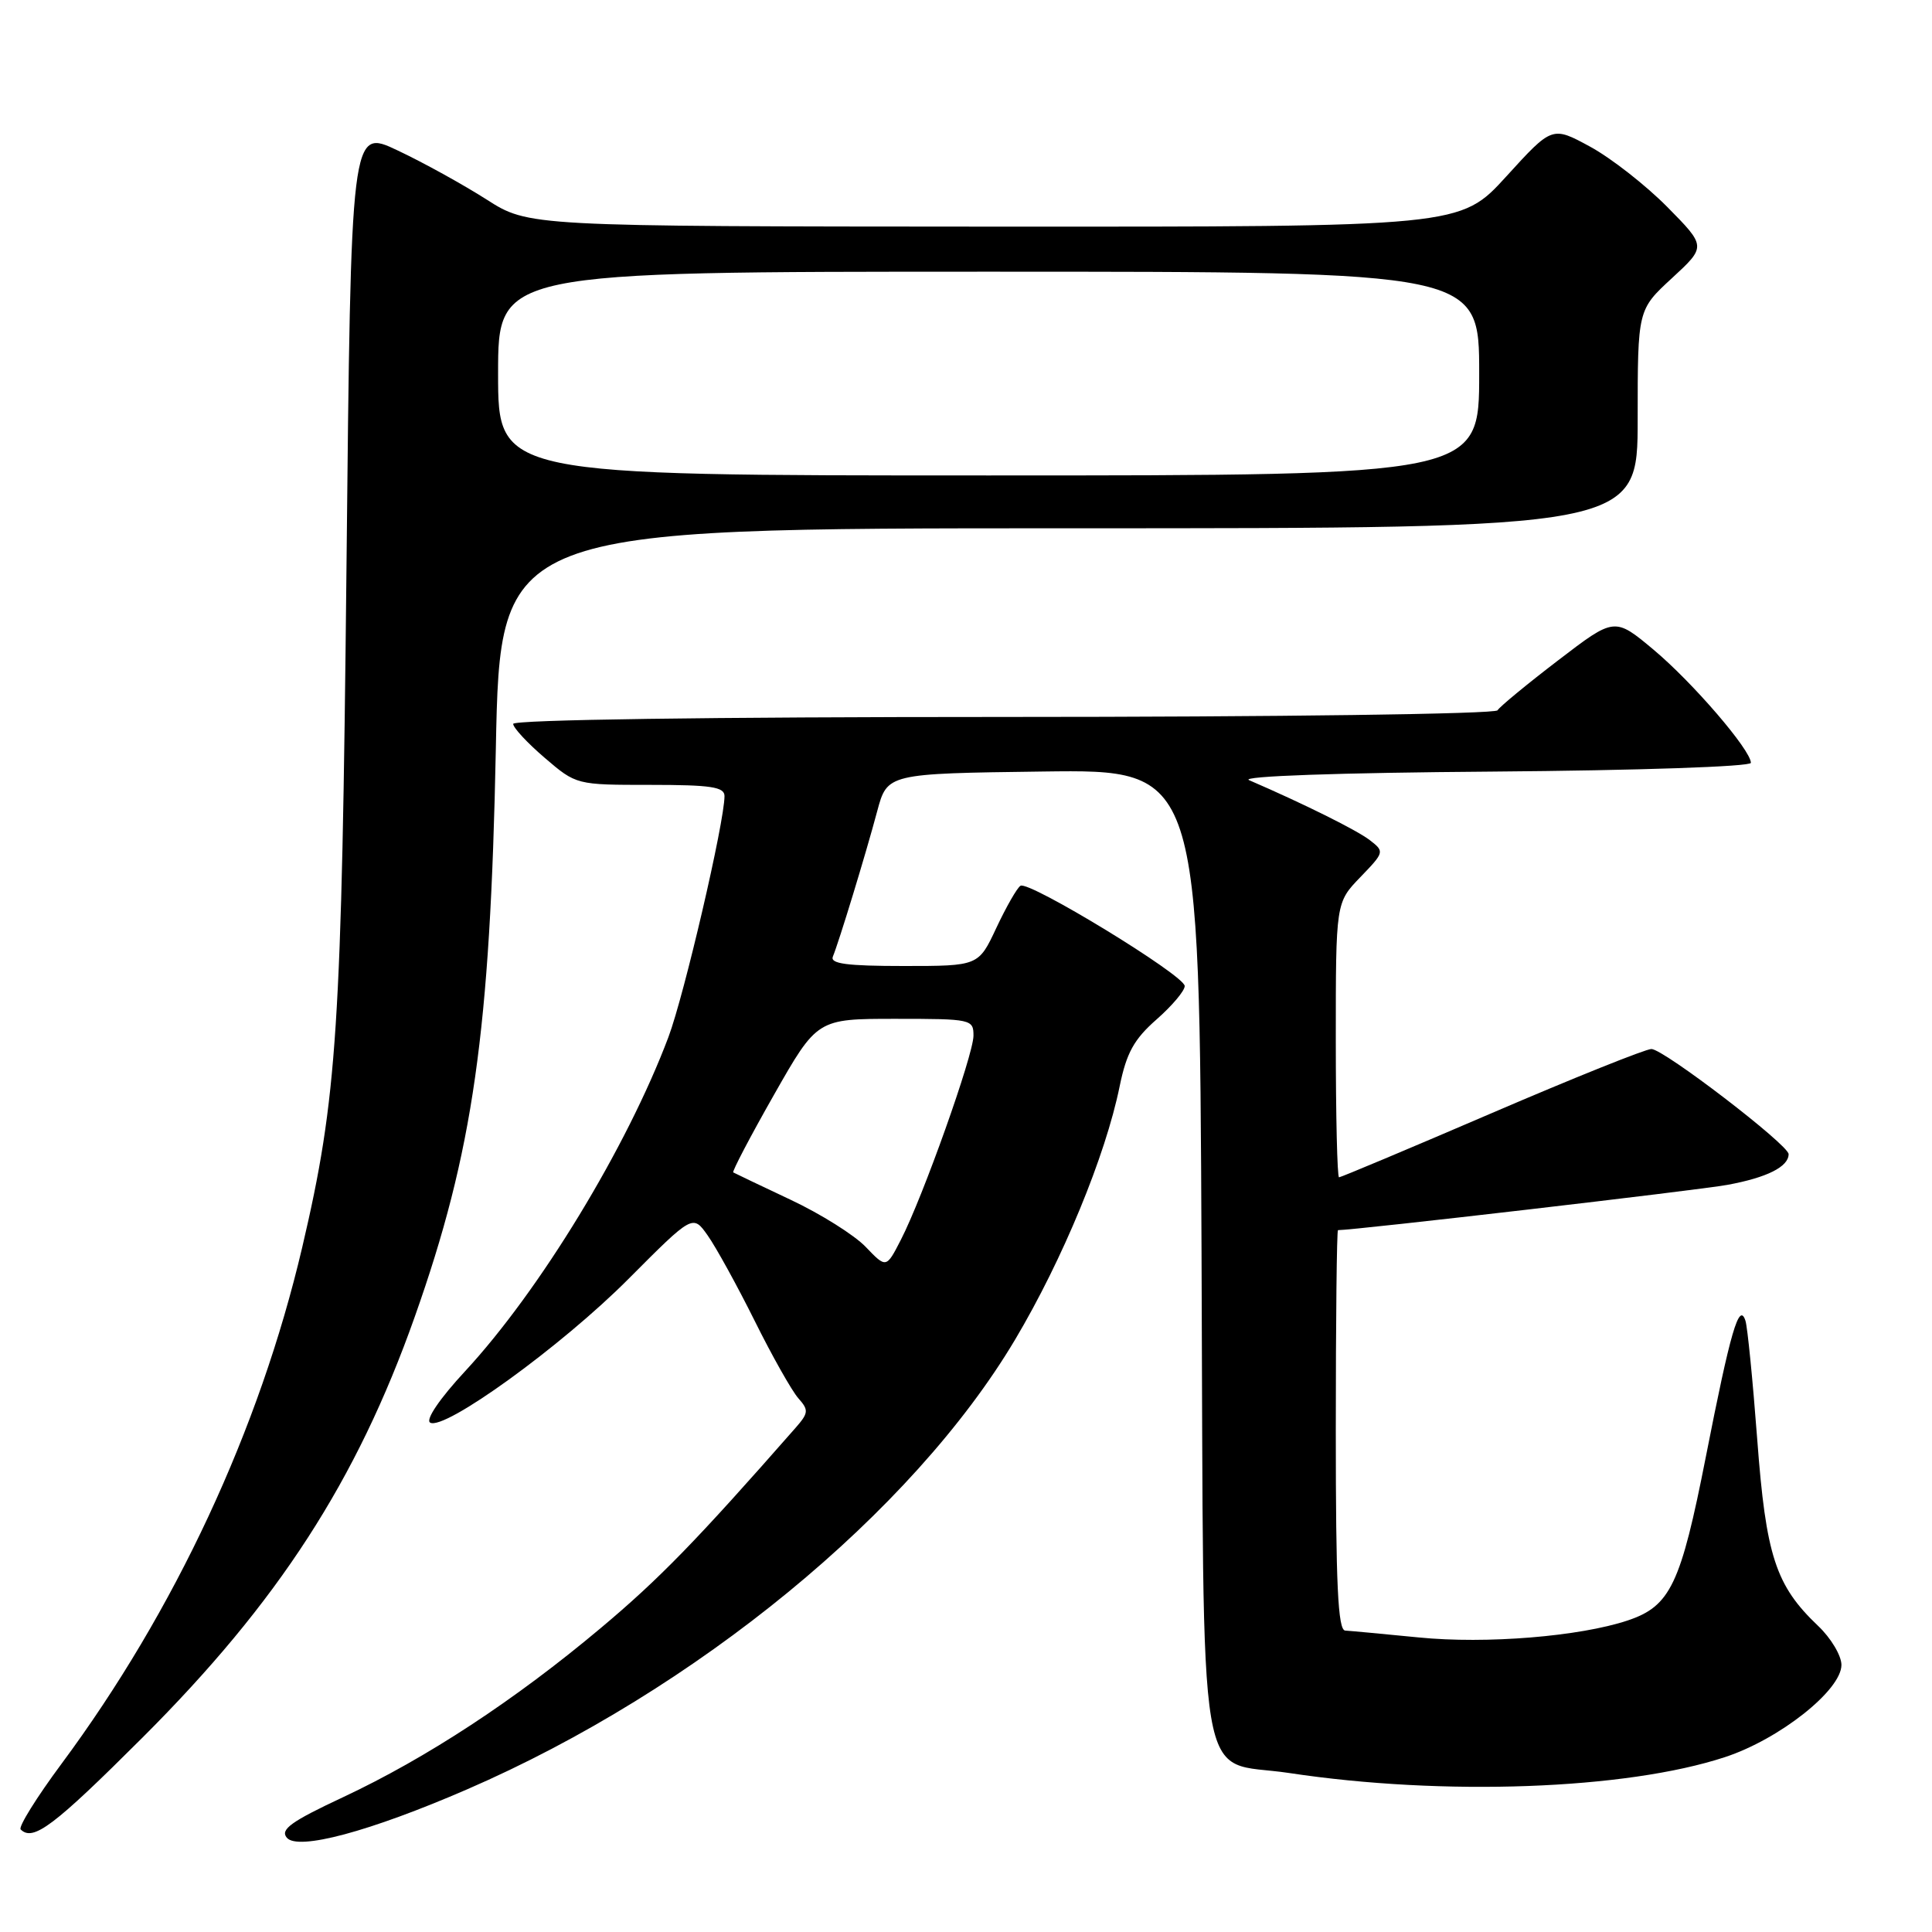 <?xml version="1.0" encoding="UTF-8" standalone="no"?>
<!DOCTYPE svg PUBLIC "-//W3C//DTD SVG 1.1//EN" "http://www.w3.org/Graphics/SVG/1.1/DTD/svg11.dtd" >
<svg xmlns="http://www.w3.org/2000/svg" xmlns:xlink="http://www.w3.org/1999/xlink" version="1.1" viewBox="0 0 256 256">
 <g >
 <path fill="currentColor"
d=" M 61.89 237.10 C 92.15 223.98 120.90 200.38 134.51 177.50 C 140.80 166.92 146.48 153.17 148.36 143.94 C 149.27 139.50 150.26 137.71 153.25 135.08 C 155.31 133.27 156.99 131.28 156.98 130.65 C 156.95 129.24 136.35 116.67 135.22 117.37 C 134.77 117.64 133.34 120.15 132.03 122.93 C 129.66 128.00 129.66 128.00 119.75 128.00 C 112.20 128.00 109.96 127.70 110.36 126.75 C 111.14 124.88 114.71 113.20 116.23 107.50 C 117.57 102.50 117.57 102.50 138.25 102.23 C 158.93 101.96 158.93 101.96 159.21 165.88 C 159.55 240.03 158.38 233.06 170.80 234.93 C 191.26 238.02 215.45 237.14 228.56 232.83 C 235.79 230.46 244.00 223.96 244.00 220.61 C 244.00 219.38 242.61 217.05 240.91 215.44 C 235.28 210.09 234.00 206.18 232.84 190.70 C 232.25 182.89 231.55 175.82 231.28 175.00 C 230.45 172.46 229.30 176.39 226.04 193.00 C 222.70 209.97 221.34 212.82 215.68 214.72 C 209.33 216.84 196.92 217.86 188.00 216.97 C 183.32 216.51 178.94 216.10 178.25 216.06 C 177.28 216.01 177.00 210.00 177.00 189.50 C 177.00 174.93 177.13 163.00 177.29 163.00 C 179.55 163.00 224.96 157.72 228.89 157.00 C 234.13 156.04 237.00 154.60 237.00 152.93 C 237.00 151.70 220.43 139.00 218.82 139.00 C 218.05 139.00 208.53 142.82 197.65 147.50 C 186.77 152.18 177.67 156.00 177.43 156.00 C 177.19 156.00 177.00 147.81 177.00 137.80 C 177.00 119.60 177.00 119.60 180.25 116.23 C 183.45 112.91 183.47 112.84 181.50 111.32 C 179.79 110.00 172.81 106.53 165.50 103.37 C 164.31 102.85 177.34 102.39 197.75 102.24 C 217.10 102.09 232.00 101.58 232.00 101.08 C 232.00 99.39 224.30 90.44 219.12 86.10 C 213.94 81.77 213.94 81.77 206.46 87.50 C 202.34 90.65 198.73 93.63 198.43 94.12 C 198.12 94.61 169.51 95.00 132.94 95.00 C 93.97 95.00 68.00 95.37 68.00 95.92 C 68.00 96.43 69.88 98.45 72.18 100.42 C 76.36 104.00 76.36 104.00 86.18 104.00 C 94.20 104.00 96.00 104.27 96.00 105.48 C 96.00 108.93 90.67 131.83 88.57 137.42 C 83.07 152.03 71.52 171.01 61.65 181.67 C 58.28 185.30 56.37 188.11 56.99 188.50 C 58.84 189.64 74.41 178.37 83.26 169.48 C 91.80 160.91 91.80 160.91 93.77 163.70 C 94.86 165.24 97.66 170.32 99.99 175.00 C 102.31 179.68 104.92 184.29 105.77 185.26 C 107.19 186.86 107.15 187.22 105.36 189.26 C 92.27 204.17 87.38 209.20 79.61 215.72 C 68.26 225.25 56.53 232.95 45.43 238.15 C 38.59 241.35 37.10 242.42 38.00 243.50 C 39.45 245.25 48.98 242.70 61.89 237.10 Z  M 18.87 230.25 C 36.85 212.30 47.27 196.20 54.95 174.50 C 62.69 152.64 64.96 136.76 65.70 99.25 C 66.28 70.00 66.28 70.00 141.64 70.00 C 217.00 70.00 217.00 70.00 217.00 55.52 C 217.00 41.04 217.00 41.04 221.55 36.85 C 226.09 32.66 226.09 32.66 220.92 27.42 C 218.07 24.54 213.48 20.95 210.71 19.44 C 205.67 16.70 205.67 16.70 199.59 23.38 C 193.50 30.06 193.50 30.06 131.77 30.03 C 70.04 30.00 70.04 30.00 64.45 26.42 C 61.37 24.46 56.08 21.53 52.68 19.93 C 46.50 17.00 46.50 17.00 45.91 75.25 C 45.28 136.37 44.69 145.44 40.04 165.30 C 34.38 189.41 23.19 213.43 8.16 233.70 C 4.85 238.16 2.41 242.08 2.74 242.41 C 4.38 244.05 7.12 241.98 18.87 230.25 Z  M 114.71 165.22 C 113.22 163.66 108.73 160.84 104.75 158.97 C 100.76 157.09 97.35 155.46 97.16 155.35 C 96.98 155.25 99.40 150.62 102.55 145.08 C 108.28 135.00 108.28 135.00 118.64 135.00 C 128.72 135.00 129.00 135.06 128.99 137.25 C 128.97 139.82 122.29 158.61 119.37 164.28 C 117.43 168.06 117.43 168.06 114.71 165.22 Z  M 66.00 49.50 C 66.00 36.00 66.00 36.00 131.00 36.00 C 196.00 36.00 196.00 36.00 196.00 49.50 C 196.00 63.00 196.00 63.00 131.00 63.00 C 66.00 63.00 66.00 63.00 66.00 49.50 Z "/>
</g>
</svg>
